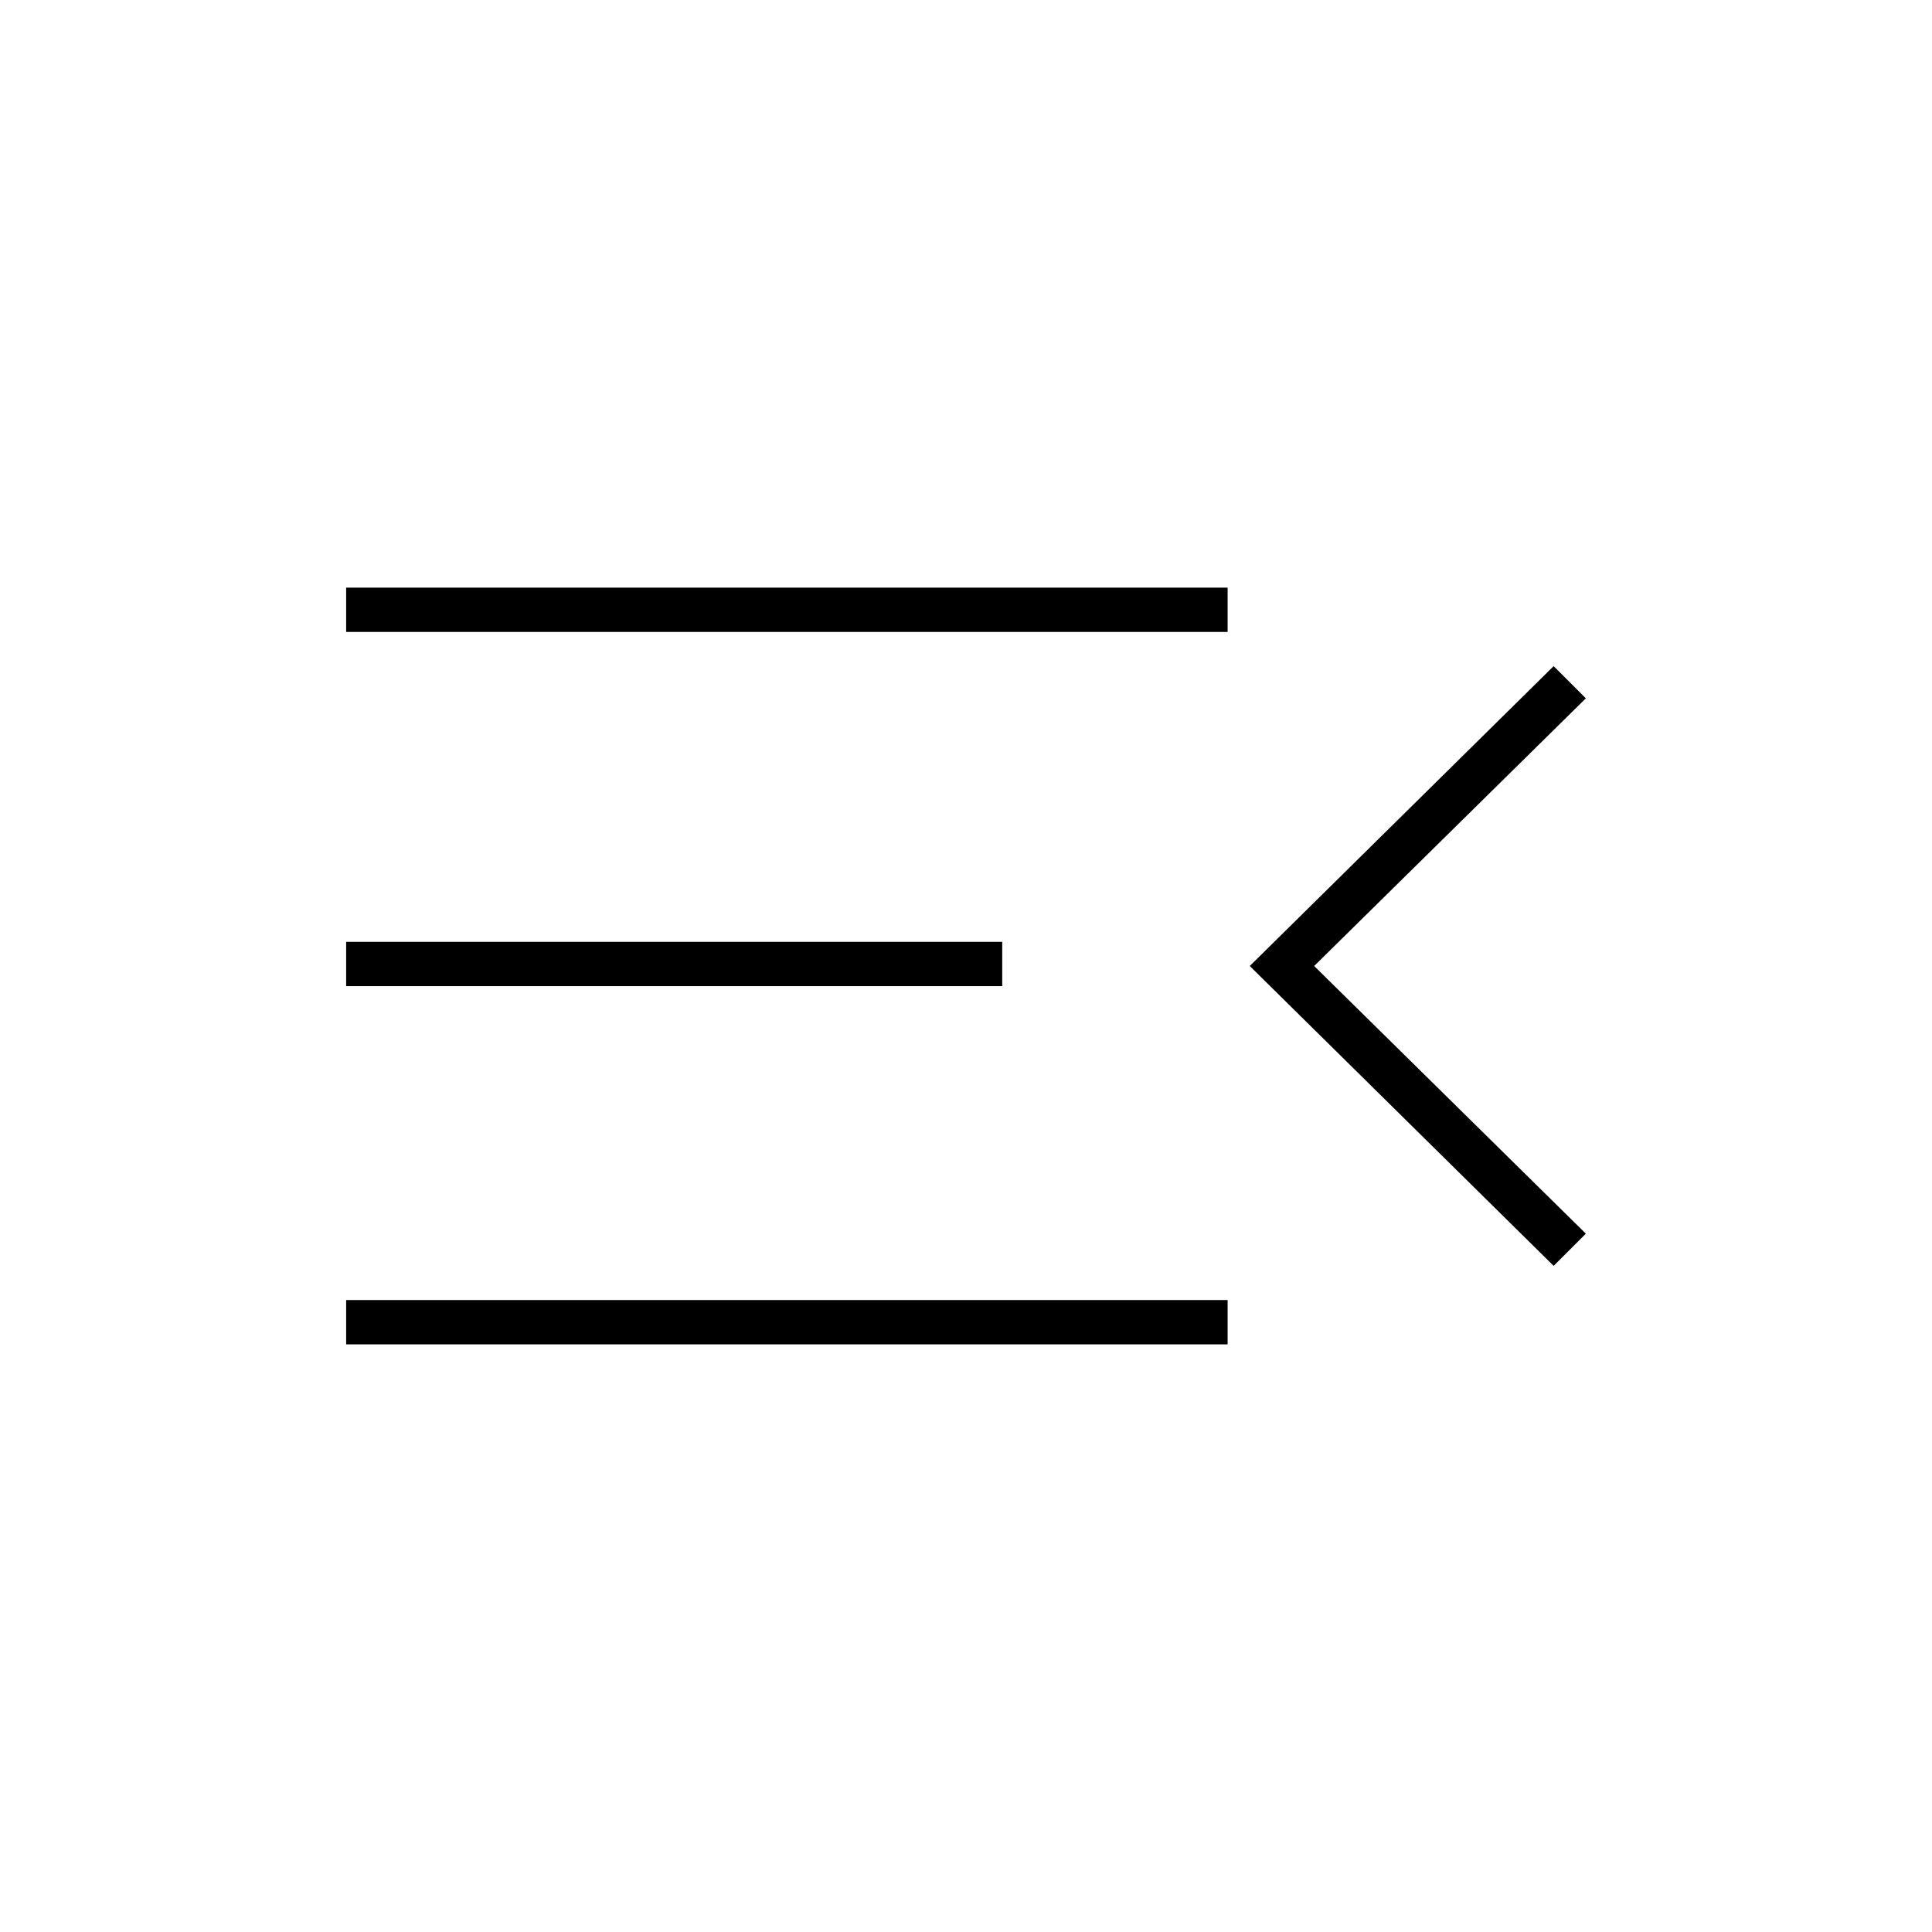 <svg xmlns="http://www.w3.org/2000/svg" width="48" height="48" viewBox="0 -960 960 960"><path d="M172-292v-22h438v22H172Zm600-39L621-480l151-149 16 16-135 133 135 133-16 16ZM172-470v-22h326v22H172Zm0-176v-22h438v22H172Z"/></svg>